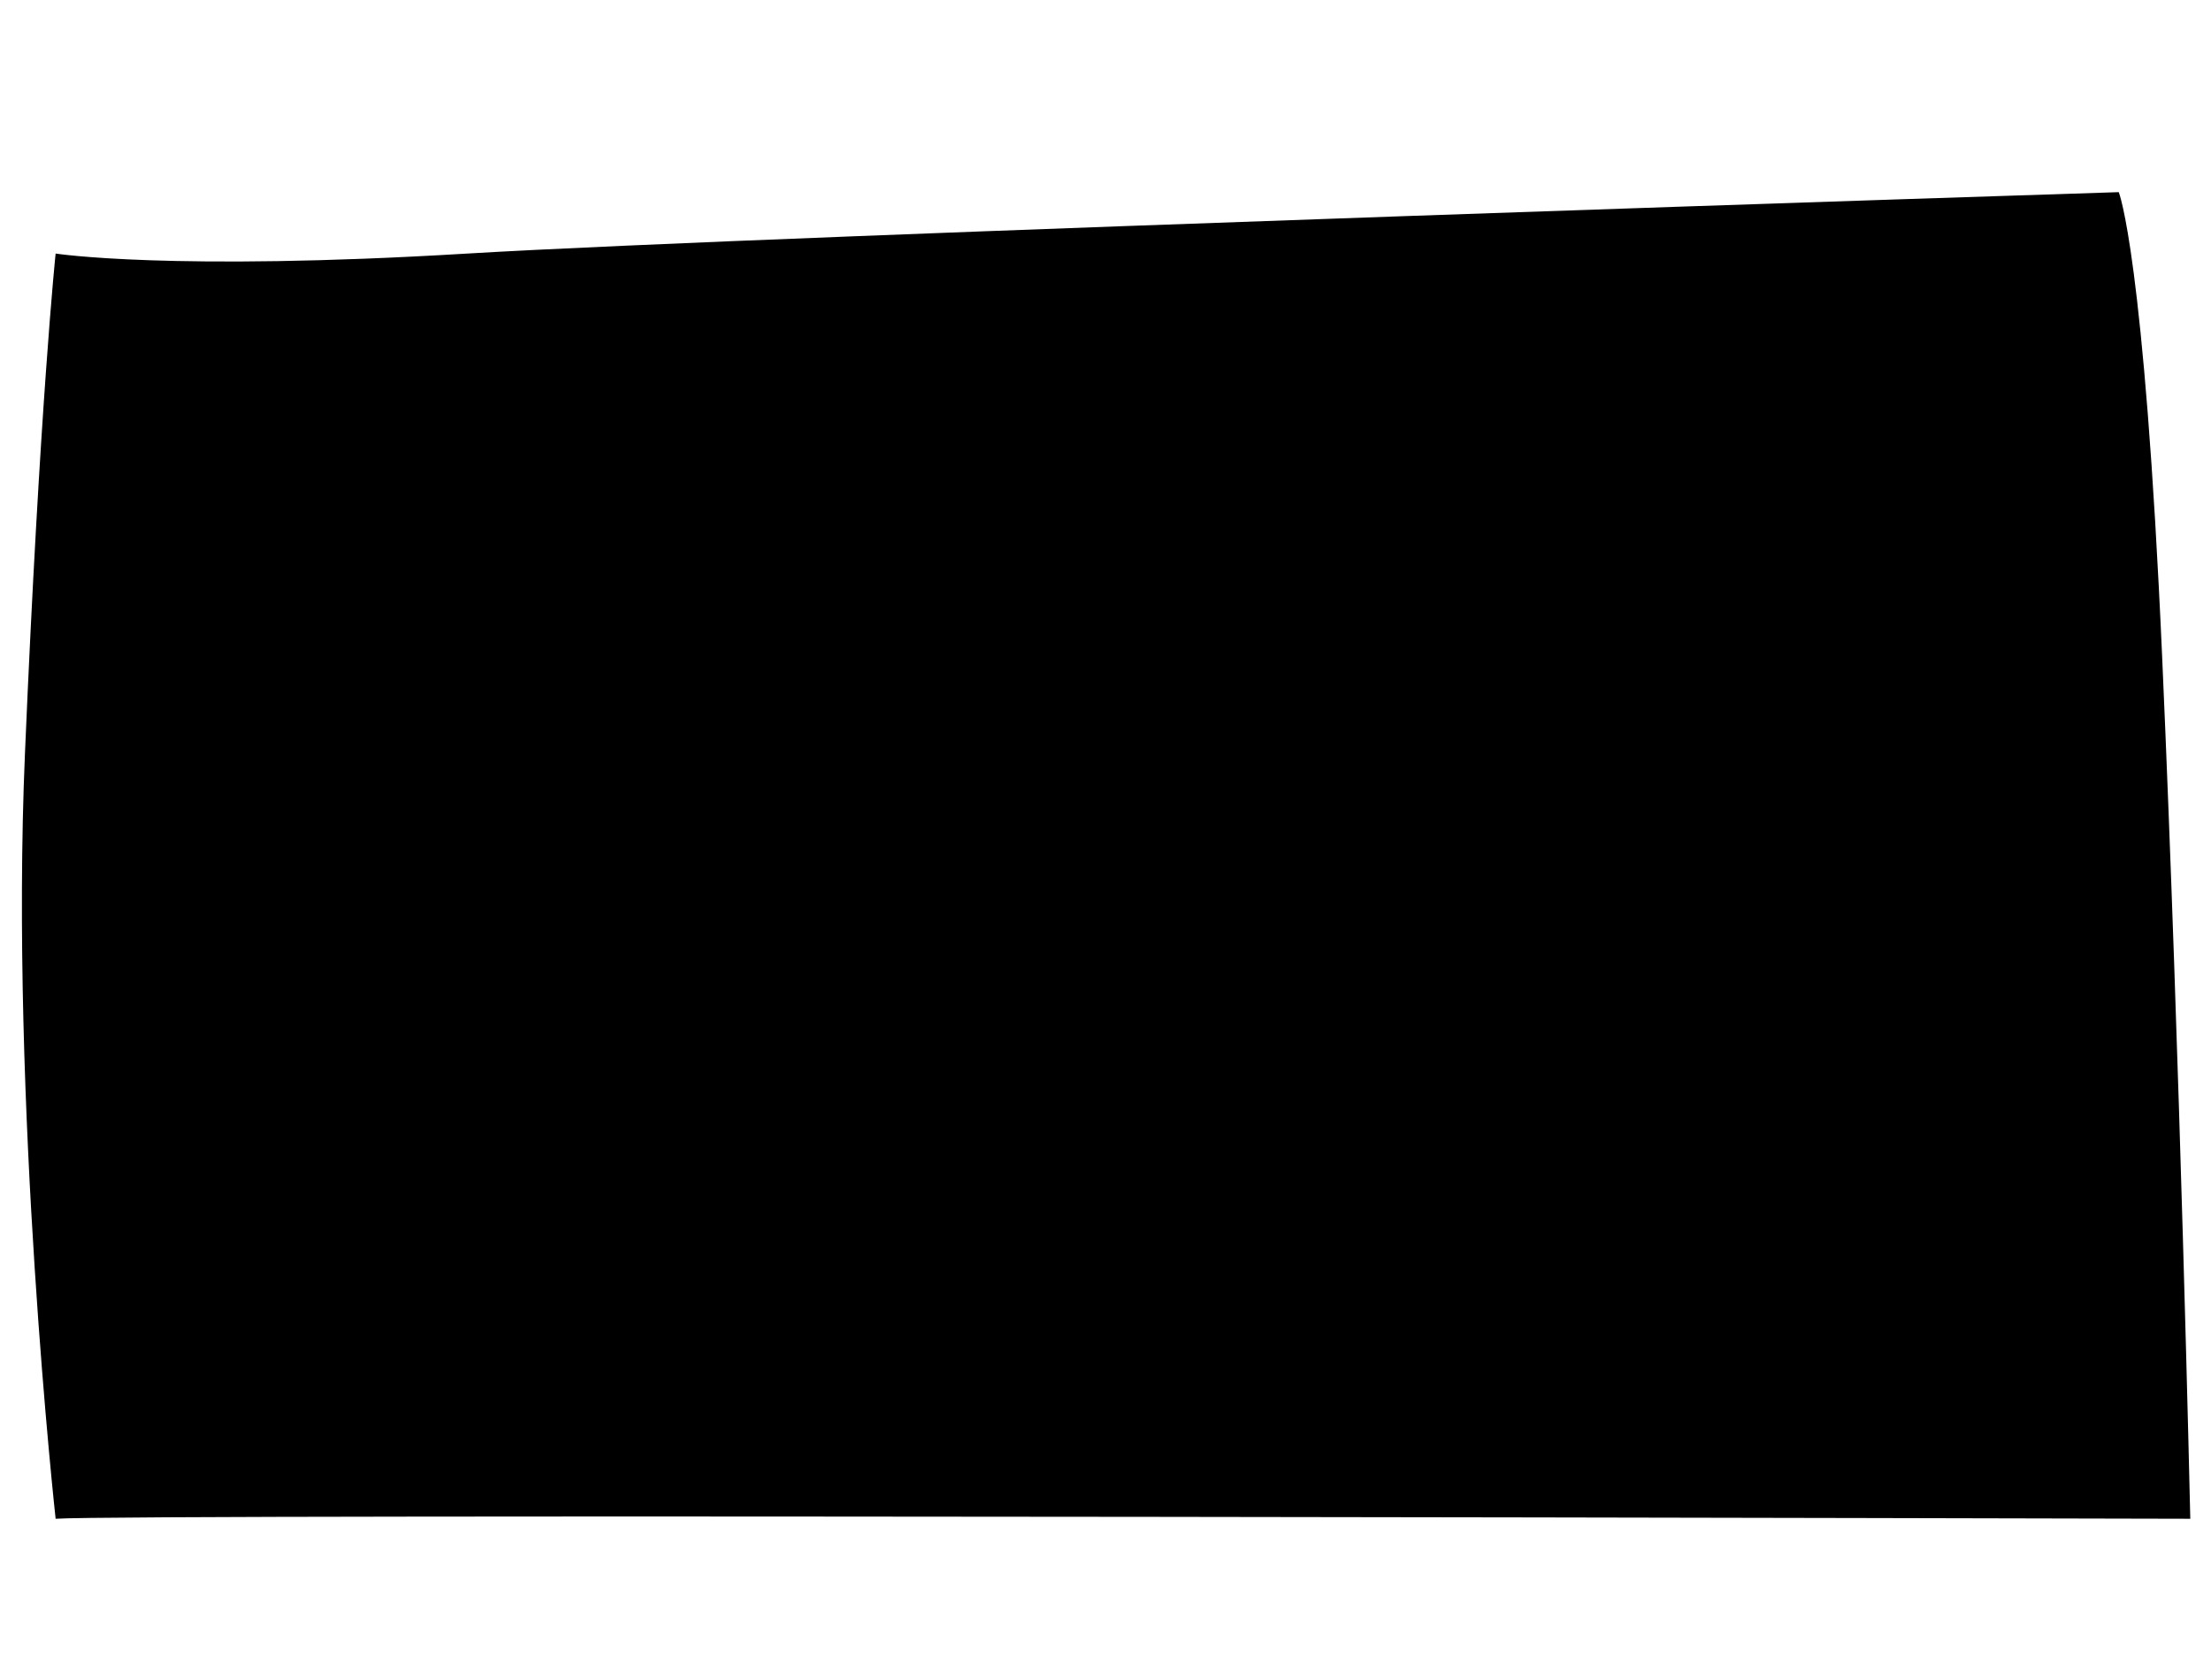 <svg xmlns="http://www.w3.org/2000/svg" viewBox="0 0 221 168" preserveAspectRatio="none"><path d="M5.56,151.84S1,110.44,2.49,75.43,5.56,25.35,5.56,25.35s11.5,1.79,41.14,0,165.08-6.14,165.08-6.14,2.55,6.14,4.34,46.51,2.81,86.12,2.81,86.12S12.2,151.33,5.56,151.84Z"/></svg>
